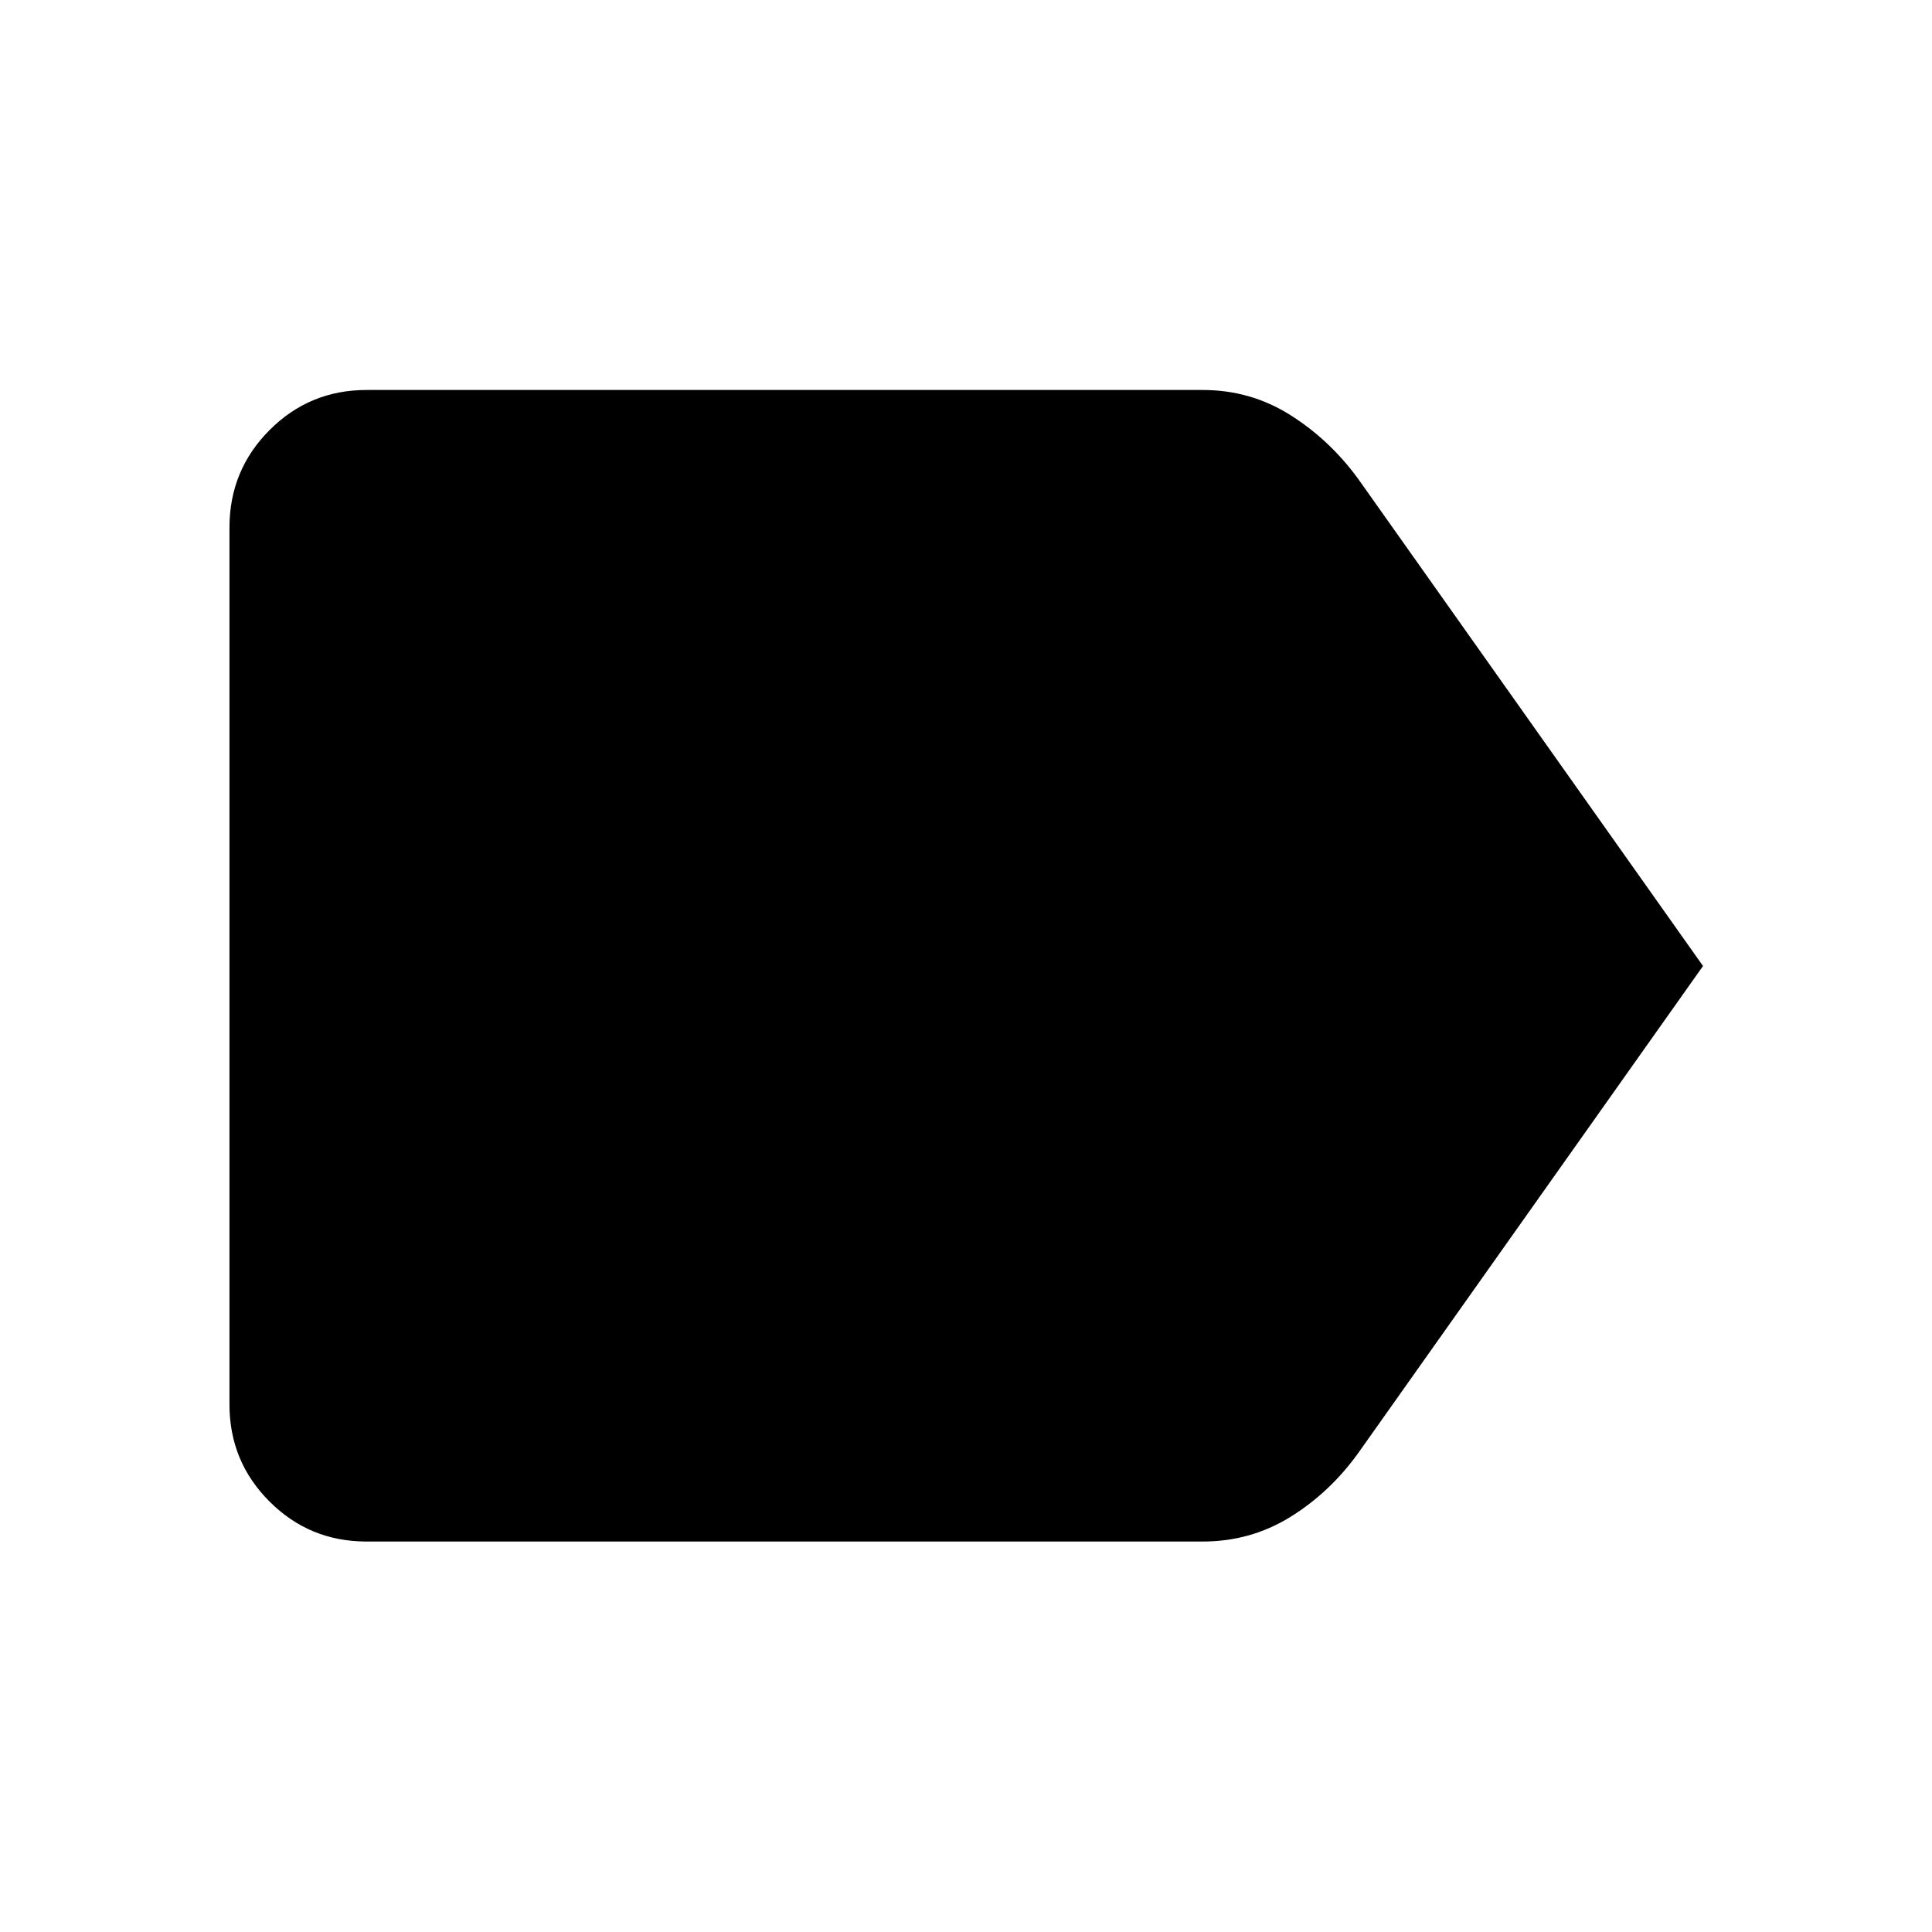 <svg xmlns="http://www.w3.org/2000/svg" width="48" height="48" viewBox="0 -960 960 960"><path d="M846.22-480 674.83-237.89q-14.2 19.67-33.86 31.77-19.67 12.1-43.36 12.1H182.15q-28.36 0-48.24-19.89-19.89-19.88-19.89-48.24v-435.7q0-28.46 19.89-48.41 19.88-19.96 48.24-19.96h415.46q23.69 0 43.36 12.34 19.66 12.34 33.86 31.77L846.22-480Z"/></svg>